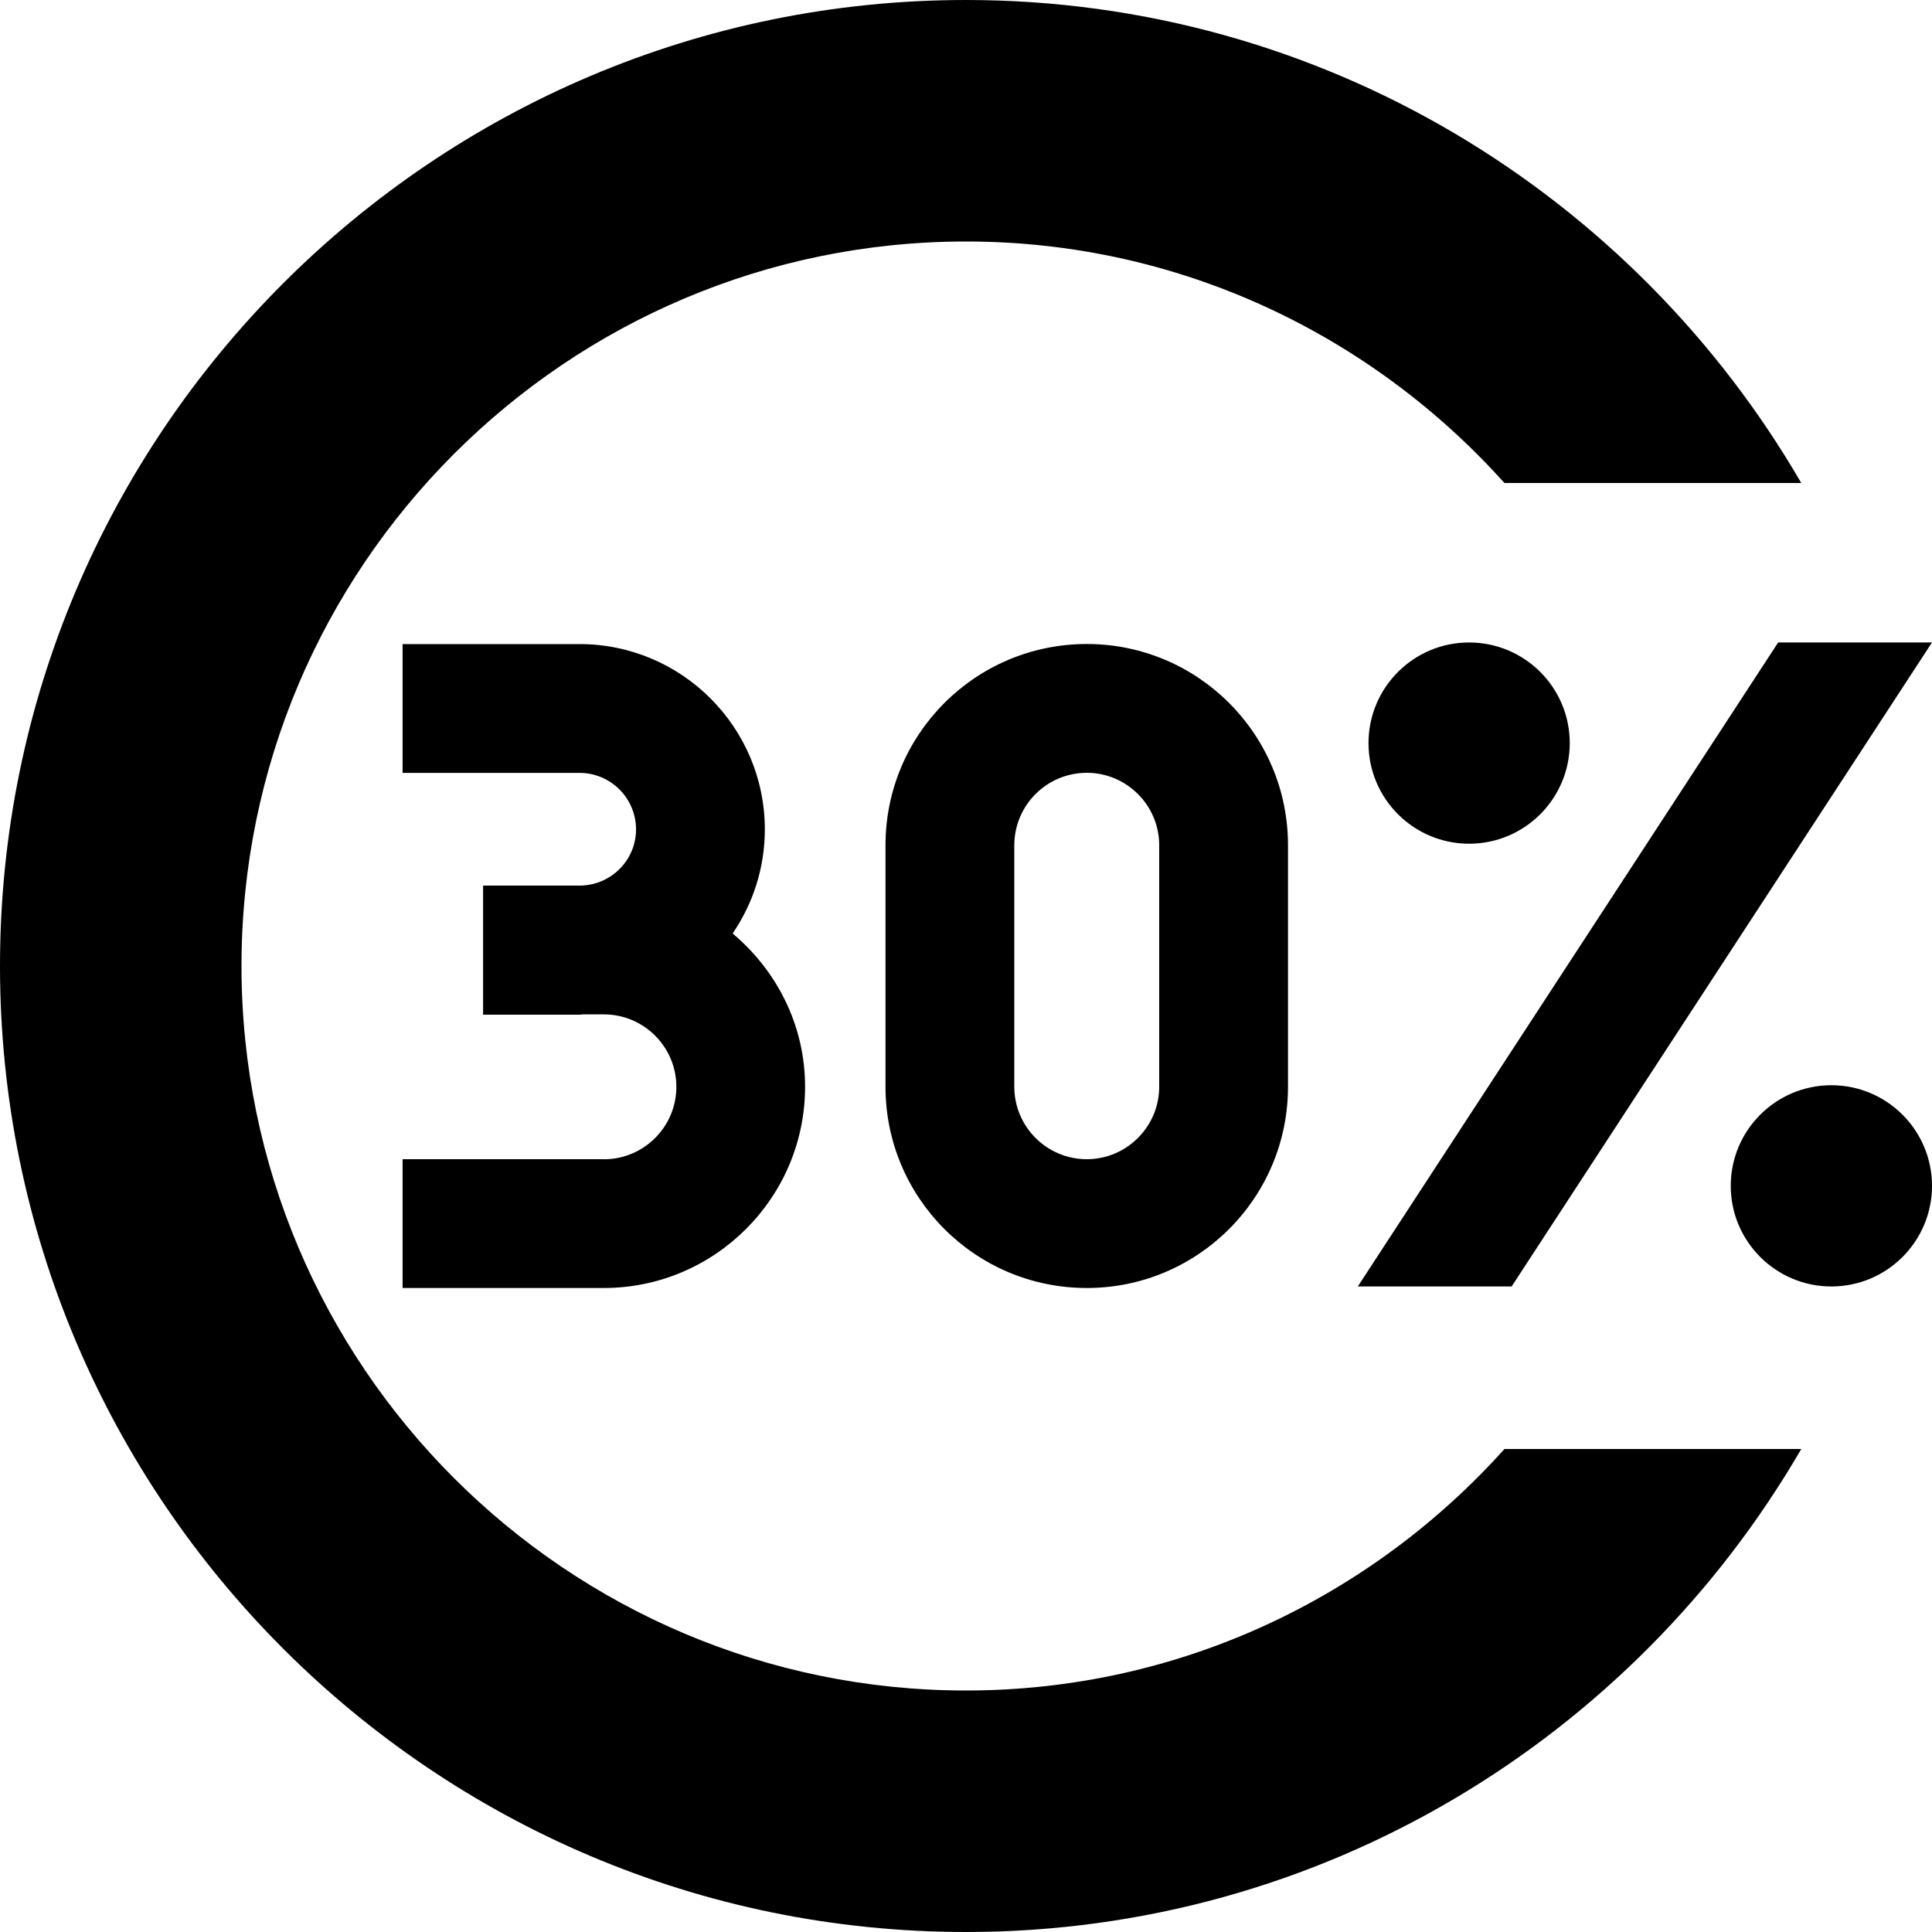 <?xml version="1.0" encoding="UTF-8"?>
<svg xmlns="http://www.w3.org/2000/svg" id="Layer_1" data-name="Layer 1" viewBox="0 0 24 24">
  <path d="m18.689,18h3.687c-2.079,3.581-5.946,6-10.376,6C5.383,24,0,18.617,0,12S5.383,0,12,0c4.43,0,8.298,2.419,10.376,6h-3.687c-1.649-1.836-4.033-3-6.689-3C7.037,3,3,7.038,3,12s4.037,9,9,9c2.656,0,5.04-1.164,6.689-3Zm-5.189-10c1.381,0,2.5,1.119,2.5,2.5v3c0,1.381-1.119,2.5-2.5,2.5s-2.5-1.119-2.5-2.5v-3c0-1.381,1.119-2.5,2.5-2.5Zm0,1.6c-.496,0-.9.404-.9.9v3c0,.496.404.9.9.9s.9-.404.9-.9v-3c0-.496-.404-.9-.9-.9Zm9.25,3.881c-.69,0-1.25.56-1.25,1.25s.56,1.25,1.25,1.25,1.25-.56,1.25-1.25-.56-1.25-1.25-1.25Zm-3.25-4.25c0-.69-.56-1.25-1.25-1.25s-1.25.56-1.25,1.25.56,1.25,1.25,1.25,1.25-.56,1.25-1.25Zm-.722,6.75l5.222-8h-1.911l-5.222,8h1.911Zm-11.278-1.581h-2.499v1.6h2.499c1.379,0,2.501-1.122,2.501-2.5,0-.767-.354-1.445-.9-1.904.252-.369.4-.814.4-1.293,0-1.269-1.032-2.302-2.302-2.302h-2.198v1.6h2.198c.387,0,.702.315.702.702,0,.38-.305.687-.683.698h-1.217v1.604h1.198c.014,0,.026-.004.04-.004h.262c.497,0,.901.404.901.9s-.404.9-.901.9Z"/>
</svg>
